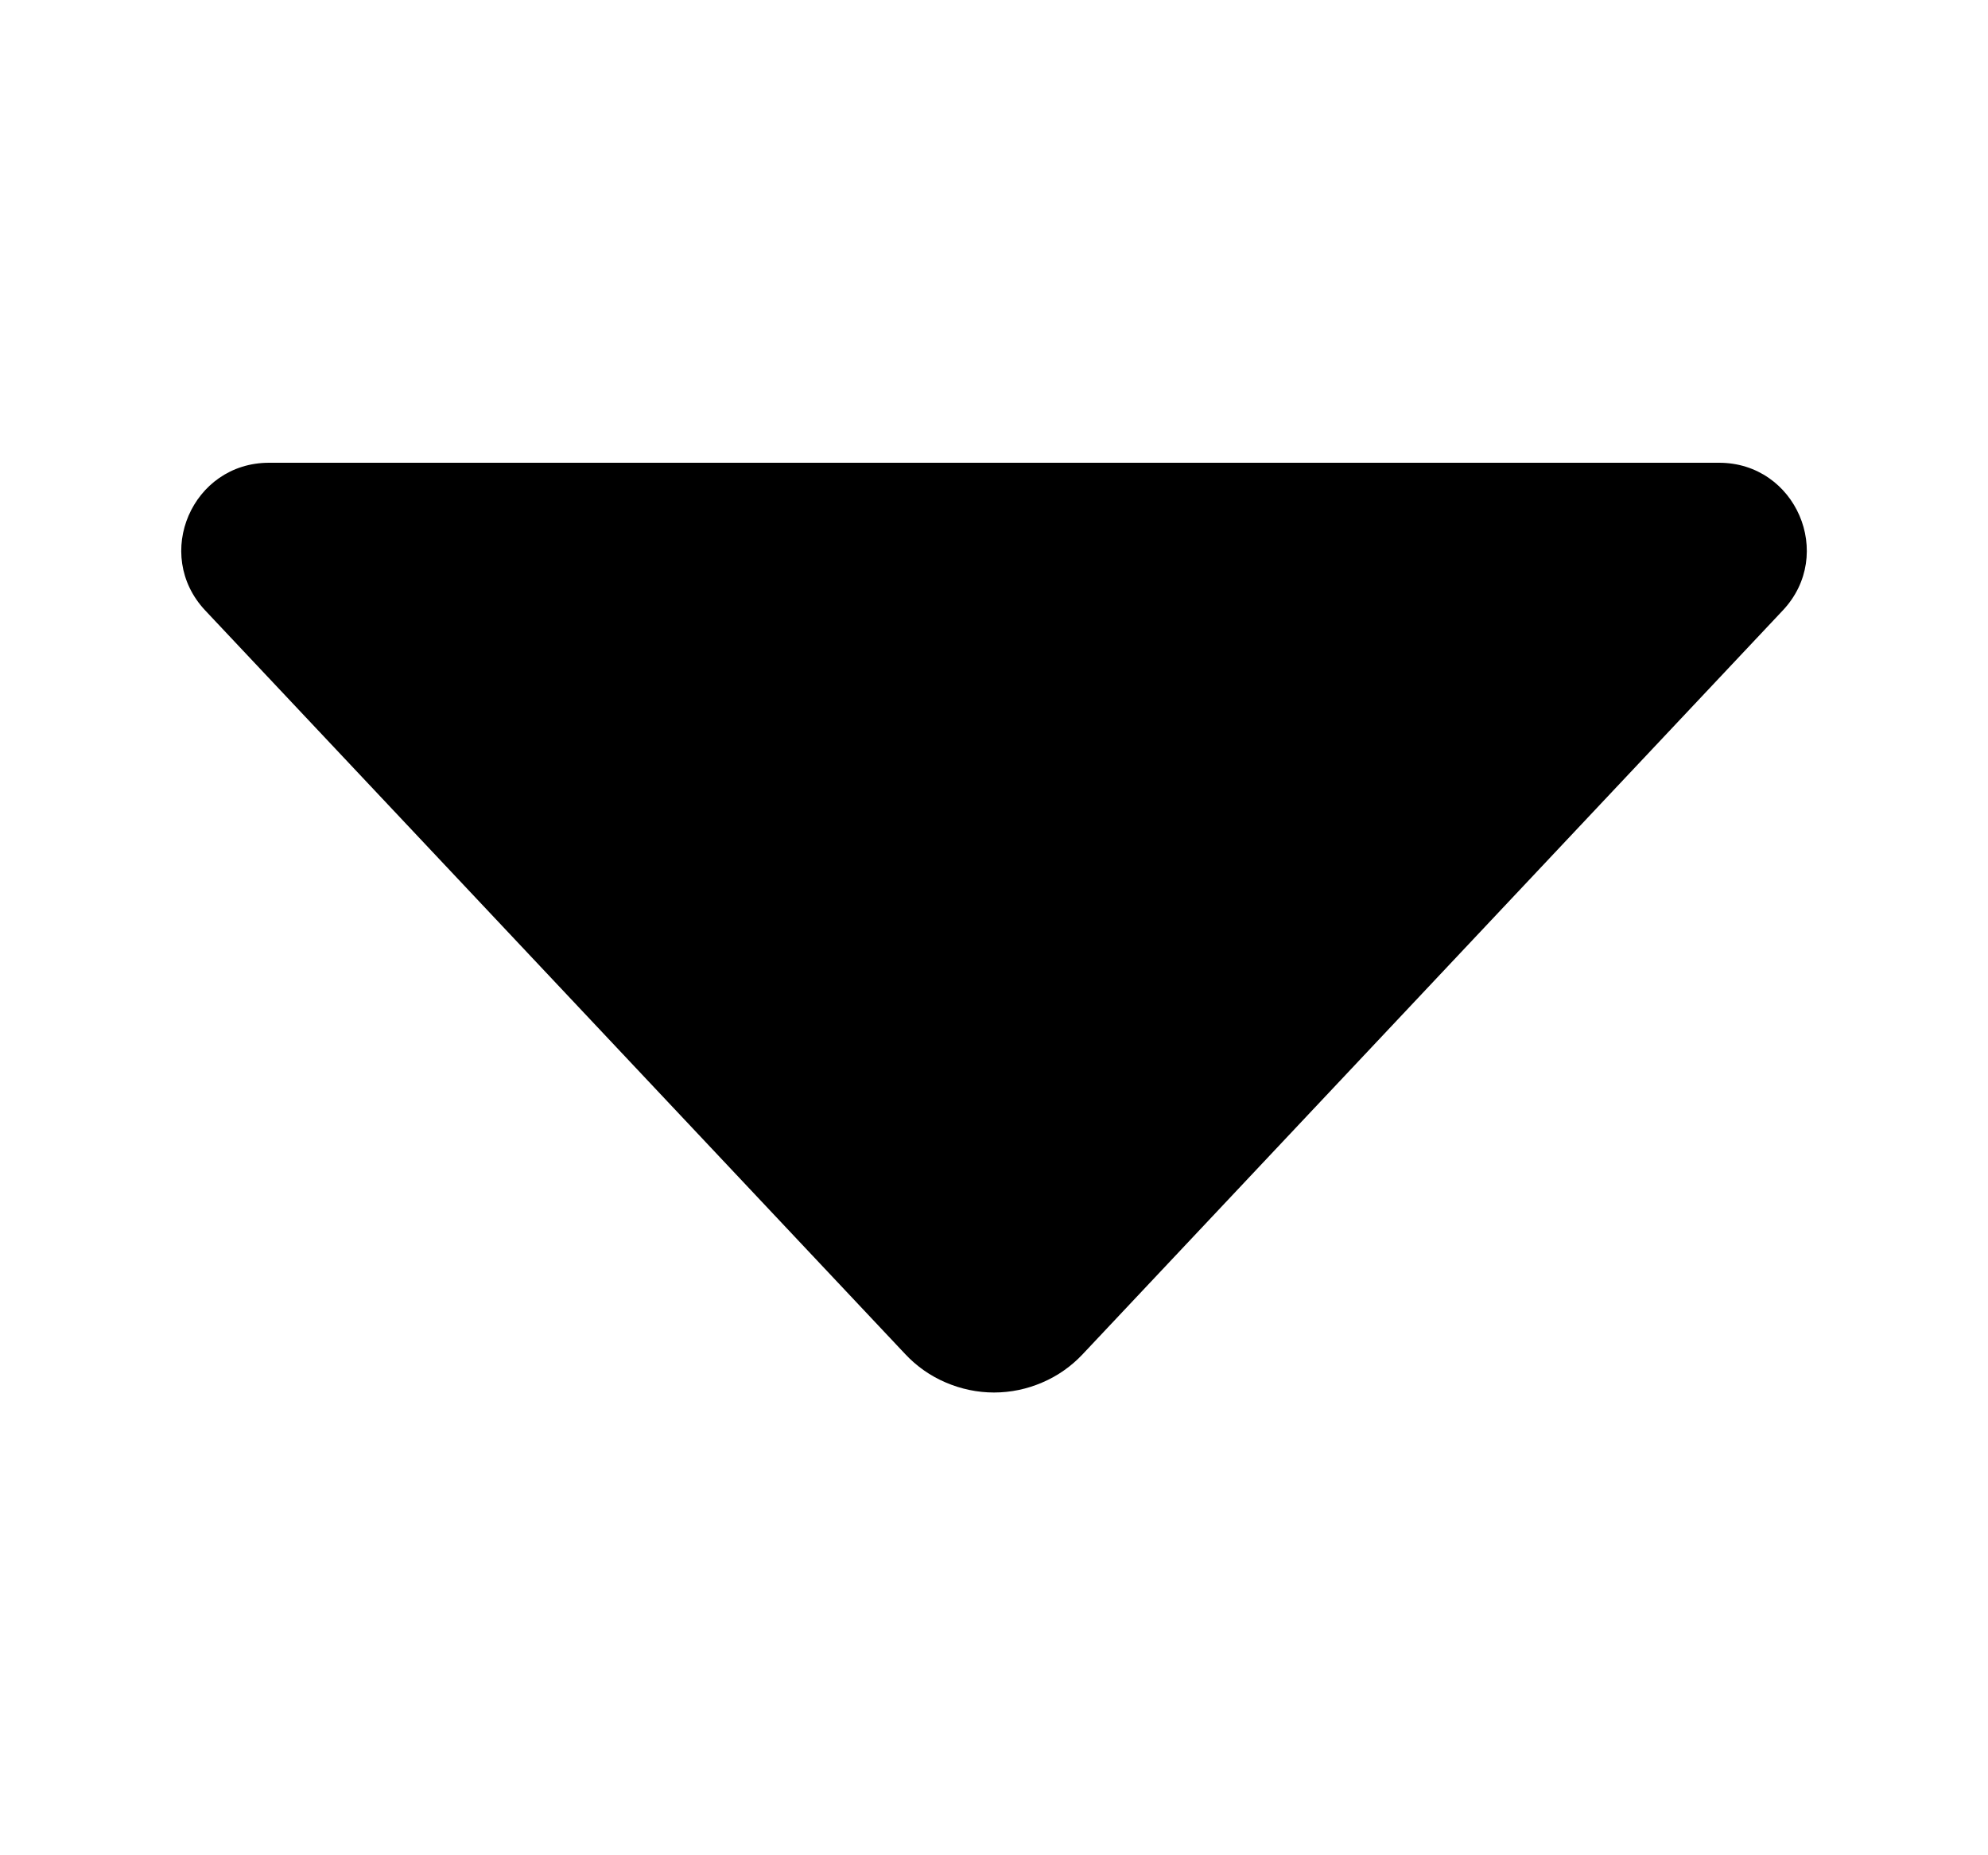 <svg width="15" height="14" viewBox="0 0 15 14" fill="none" xmlns="http://www.w3.org/2000/svg">
<path d="M1.548 4.606L6.83 10.218C6.916 10.31 7.02 10.383 7.135 10.432C7.251 10.482 7.375 10.508 7.5 10.508C7.626 10.508 7.75 10.482 7.865 10.432C7.98 10.383 8.084 10.31 8.17 10.218L13.452 4.606C13.849 4.184 13.55 3.492 12.971 3.492H2.03C1.45 3.492 1.152 4.184 1.548 4.606Z" fill="black"/>
</svg>
